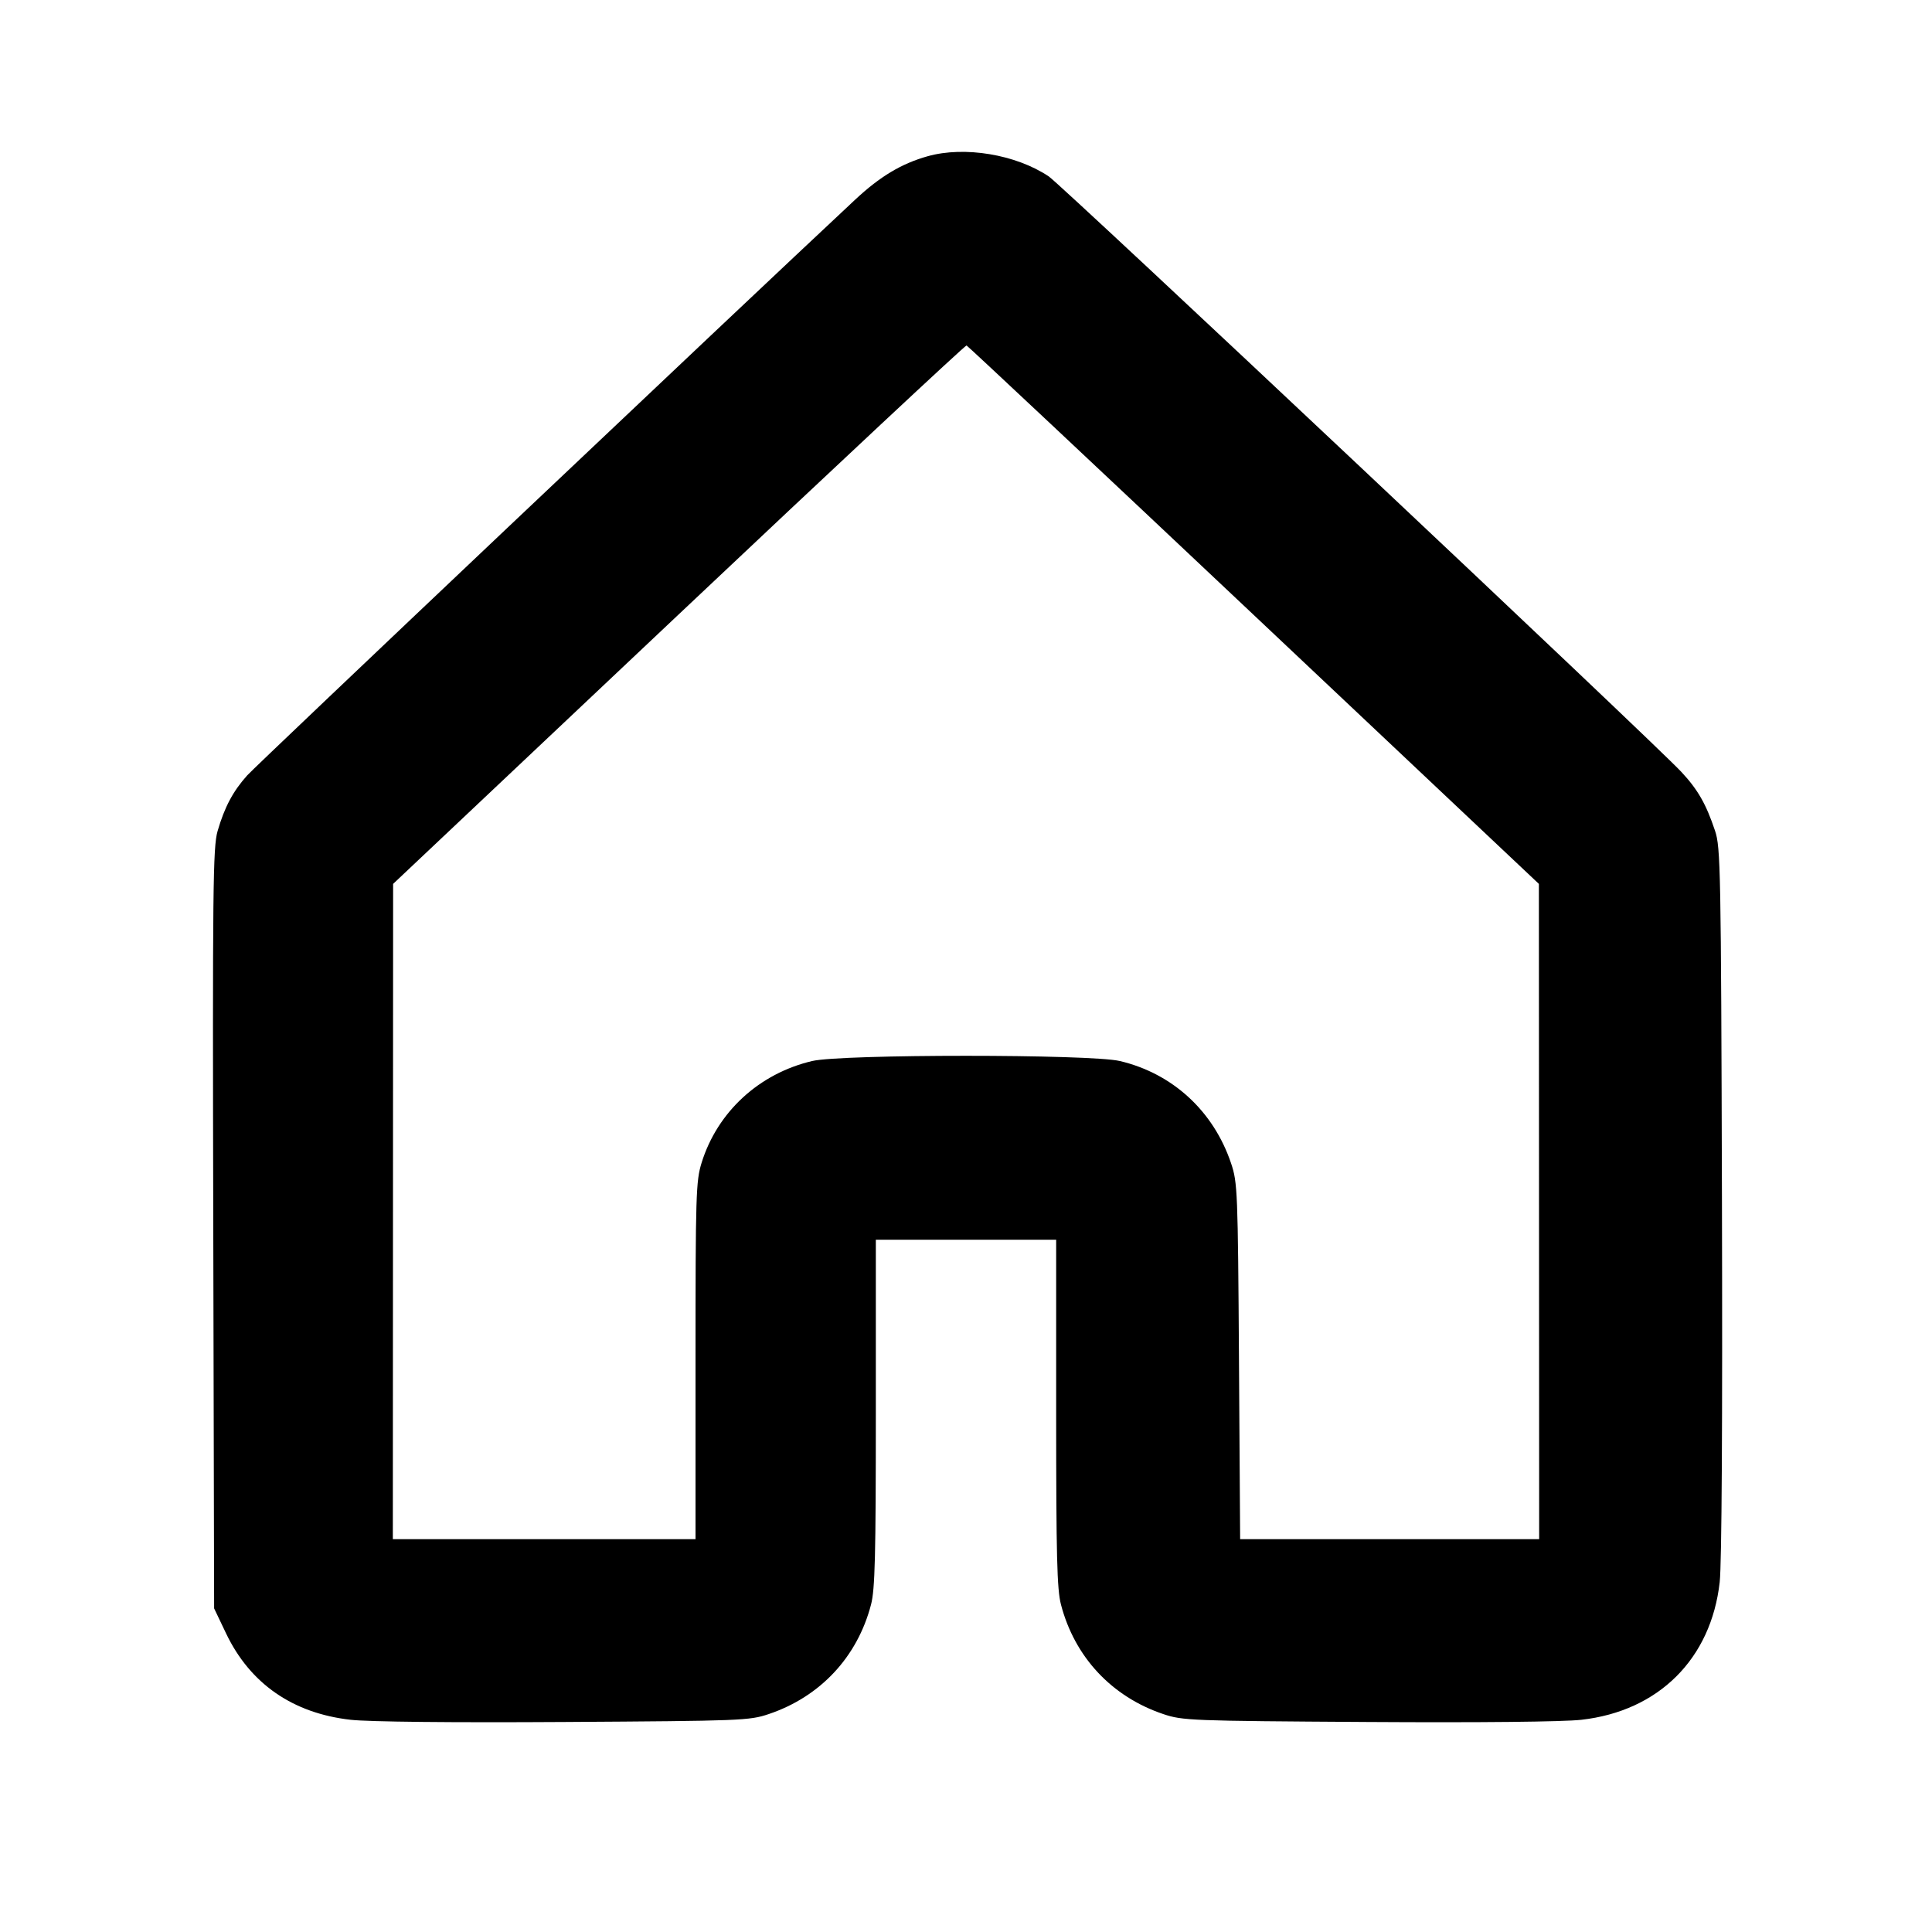 <svg fill="currentColor" viewBox="0 0 256 256" xmlns="http://www.w3.org/2000/svg"><path d="M122.925 20.701 C 119.445 21.678,116.601 23.383,113.289 26.479 C 97.198 41.513,33.983 101.377,32.765 102.733 C 30.874 104.840,29.758 106.936,28.832 110.119 C 28.216 112.238,28.158 117.614,28.260 162.800 L 28.373 213.120 29.958 216.440 C 33.138 223.097,38.808 227.026,46.475 227.882 C 48.908 228.153,59.790 228.265,74.813 228.172 C 98.269 228.027,99.302 227.987,101.866 227.122 C 108.695 224.820,113.607 219.560,115.417 212.611 C 115.943 210.591,116.053 206.184,116.053 187.217 L 116.053 164.267 128.000 164.267 L 139.947 164.267 139.947 187.217 C 139.947 206.184,140.057 210.591,140.583 212.611 C 142.393 219.560,147.305 224.820,154.134 227.122 C 156.698 227.987,157.731 228.027,181.187 228.172 C 196.210 228.265,207.092 228.153,209.525 227.882 C 219.767 226.738,226.734 219.807,227.870 209.632 C 228.140 207.212,228.250 188.490,228.168 159.107 C 228.044 115.113,227.991 112.292,227.251 110.080 C 226.063 106.530,224.974 104.626,222.787 102.281 C 219.056 98.278,140.734 24.553,138.951 23.365 C 134.592 20.460,127.802 19.332,122.925 20.701 M166.133 81.493 L 203.910 117.120 203.929 160.533 L 203.947 203.947 184.136 203.947 L 164.325 203.947 164.172 180.373 C 164.025 157.758,163.982 156.692,163.121 154.134 C 160.793 147.222,155.369 142.237,148.382 140.590 C 144.481 139.670,111.519 139.670,107.618 140.590 C 100.584 142.248,95.067 147.323,92.968 154.065 C 92.216 156.483,92.160 158.300,92.160 180.305 L 92.160 203.947 72.107 203.947 L 52.053 203.947 52.072 160.533 L 52.090 117.120 89.938 81.403 C 110.755 61.758,127.915 45.726,128.071 45.776 C 128.228 45.826,145.355 61.899,166.133 81.493 " stroke="none" fill-rule="evenodd"></path></svg>